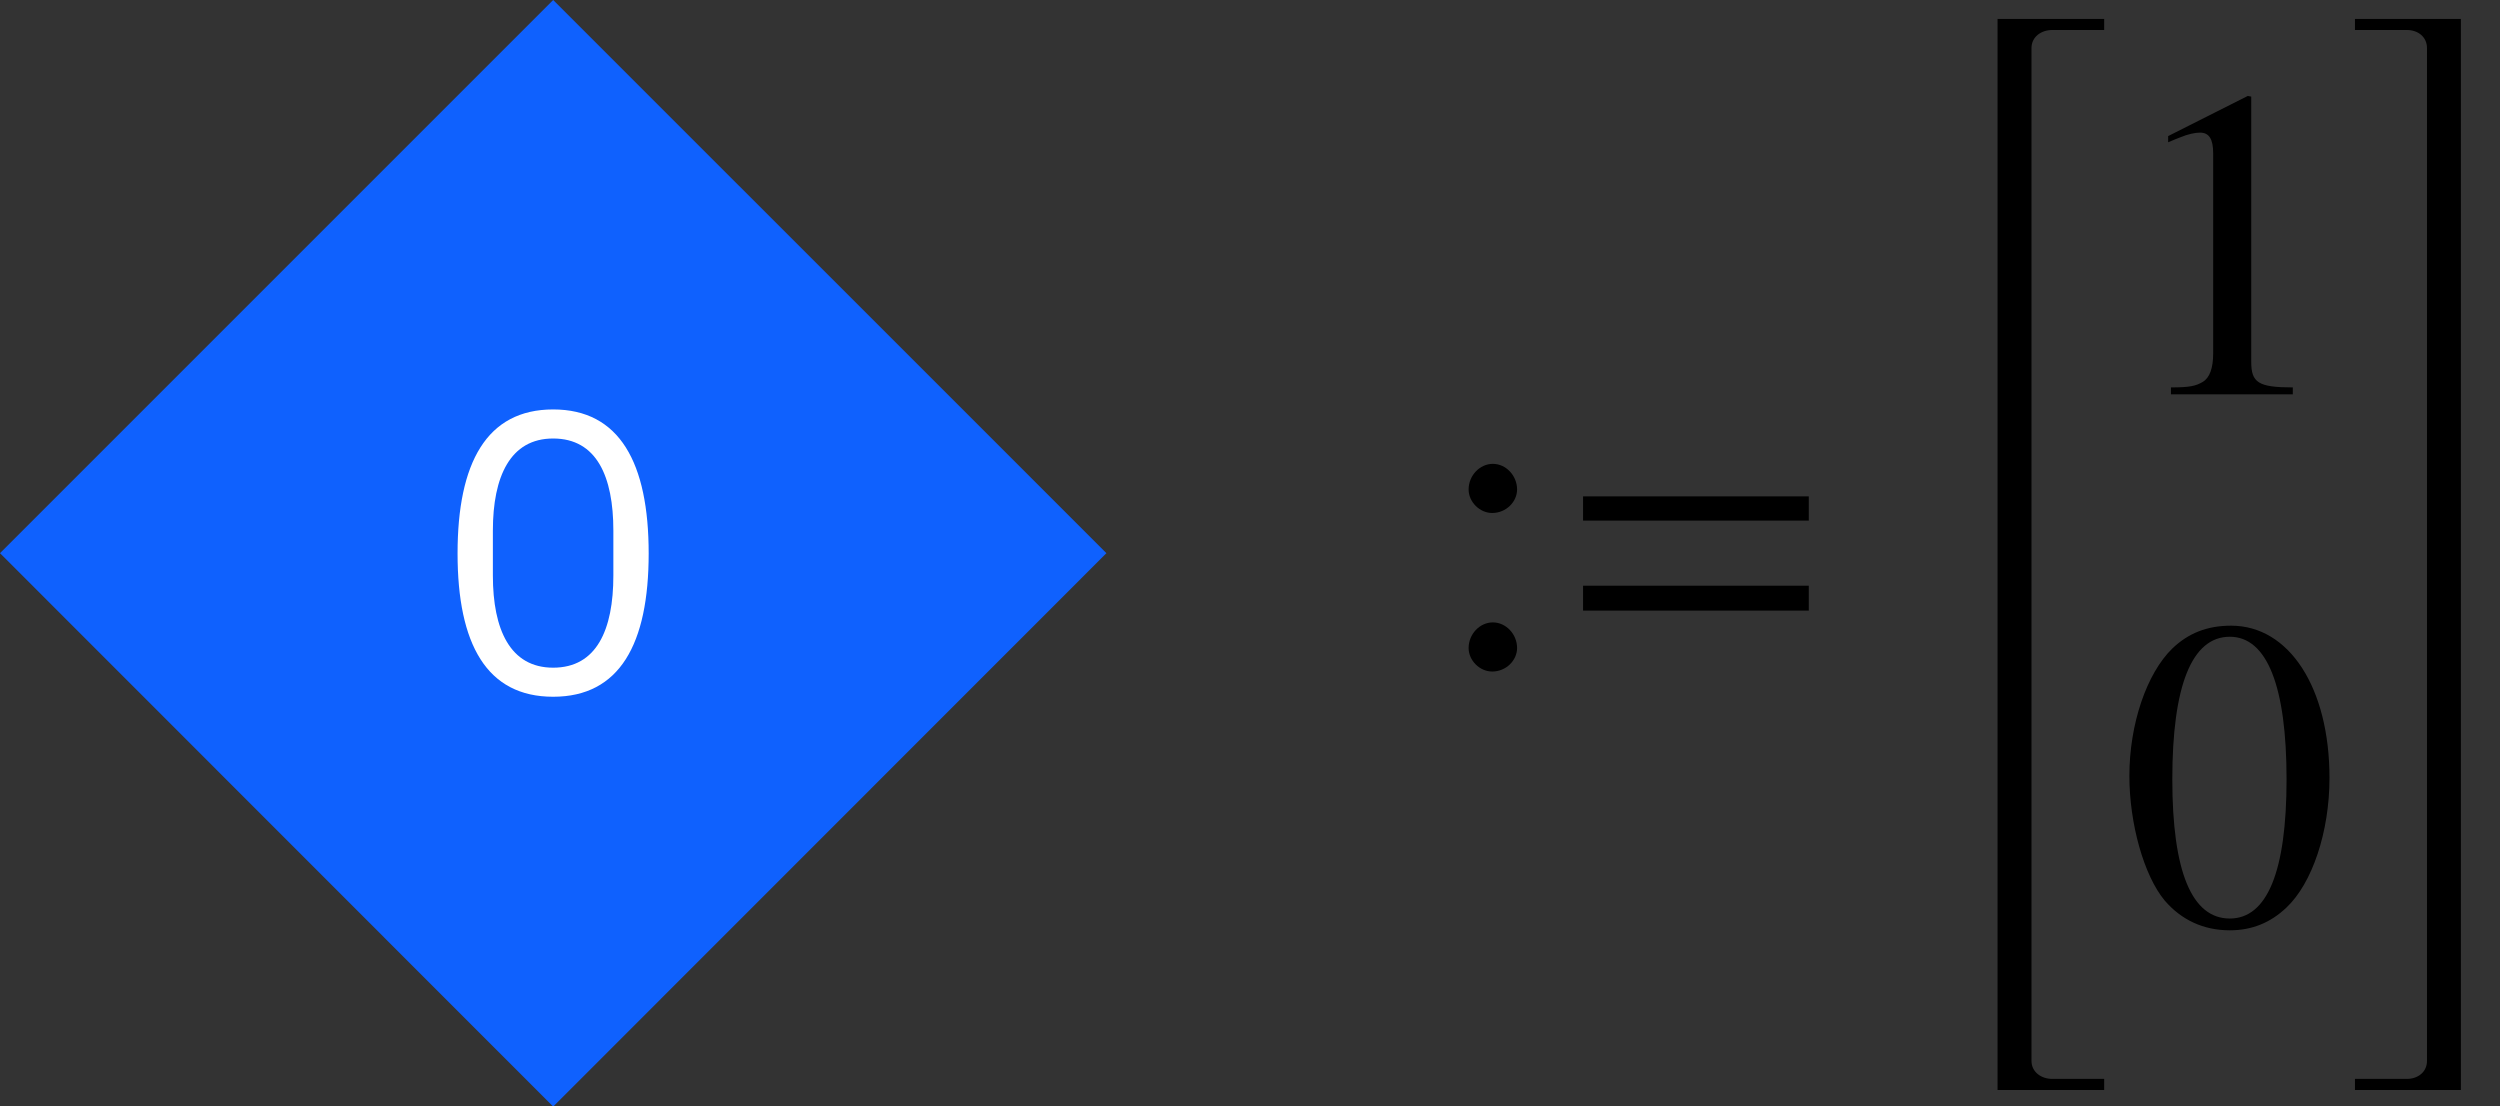 <?xml version="1.0" encoding="UTF-8"?>
<svg xmlns="http://www.w3.org/2000/svg" xmlns:xlink="http://www.w3.org/1999/xlink" width="56.419pt" height="24.971pt" viewBox="0 0 56.419 24.971" version="1.1">
<rect x="0" y="0" width="56.419" height="24.971" fill="#333333" stroke="none"/>
<defs>
<g>
<symbol overflow="visible" id="glyph0-0">
<path style="stroke:none;" d=""/>
</symbol>
<symbol overflow="visible" id="glyph0-1">
<path style="stroke:none;" d="M 1.359 -4.578 C 1.062 -4.578 0.812 -4.312 0.812 -4 C 0.812 -3.719 1.062 -3.469 1.344 -3.469 C 1.656 -3.469 1.906 -3.719 1.906 -4 C 1.906 -4.312 1.656 -4.578 1.359 -4.578 Z M 1.359 -1 C 1.062 -1 0.812 -0.734 0.812 -0.422 C 0.812 -0.141 1.062 0.109 1.344 0.109 C 1.656 0.109 1.906 -0.141 1.906 -0.422 C 1.906 -0.734 1.656 -1 1.359 -1 Z M 1.359 -1 "/>
</symbol>
<symbol overflow="visible" id="glyph0-2">
<path style="stroke:none;" d="M 2.906 -6.734 L 1.109 -5.828 L 1.109 -5.688 C 1.219 -5.734 1.328 -5.781 1.375 -5.797 C 1.562 -5.875 1.719 -5.906 1.828 -5.906 C 2.031 -5.906 2.125 -5.766 2.125 -5.438 L 2.125 -0.922 C 2.125 -0.594 2.047 -0.375 1.891 -0.281 C 1.734 -0.188 1.594 -0.156 1.172 -0.156 L 1.172 0 L 3.922 0 L 3.922 -0.156 C 3.141 -0.156 2.984 -0.266 2.984 -0.734 L 2.984 -6.719 Z M 2.906 -6.734 "/>
</symbol>
<symbol overflow="visible" id="glyph0-3">
<path style="stroke:none;" d="M 2.531 -6.734 C 1.984 -6.734 1.562 -6.562 1.203 -6.219 C 0.625 -5.656 0.234 -4.516 0.234 -3.344 C 0.234 -2.266 0.562 -1.094 1.031 -0.531 C 1.406 -0.094 1.906 0.141 2.5 0.141 C 3 0.141 3.422 -0.031 3.781 -0.375 C 4.359 -0.922 4.75 -2.078 4.75 -3.297 C 4.75 -5.328 3.844 -6.734 2.531 -6.734 Z M 2.5 -6.484 C 3.344 -6.484 3.781 -5.359 3.781 -3.266 C 3.781 -1.188 3.344 -0.125 2.5 -0.125 C 1.641 -0.125 1.203 -1.188 1.203 -3.266 C 1.203 -5.375 1.641 -6.484 2.5 -6.484 Z M 2.5 -6.484 "/>
</symbol>
<symbol overflow="visible" id="glyph1-0">
<path style="stroke:none;" d=""/>
</symbol>
<symbol overflow="visible" id="glyph1-1">
<path style="stroke:none;" d="M 5.719 -3.297 L 5.719 -3.844 L 0.625 -3.844 L 0.625 -3.297 Z M 5.719 -1.266 L 5.719 -1.828 L 0.625 -1.828 L 0.625 -1.266 Z M 5.719 -1.266 "/>
</symbol>
<symbol overflow="visible" id="glyph2-0">
<path style="stroke:none;" d=""/>
</symbol>
<symbol overflow="visible" id="glyph2-1">
<path style="stroke:none;" d="M 3.281 23.609 L 3.281 23.359 L 2.109 23.359 C 1.859 23.359 1.641 23.203 1.641 22.953 L 1.641 0.094 C 1.641 -0.156 1.859 -0.312 2.109 -0.312 L 3.281 -0.312 L 3.281 -0.562 L 0.875 -0.562 L 0.875 23.609 Z M 3.281 23.609 "/>
</symbol>
<symbol overflow="visible" id="glyph2-2">
<path style="stroke:none;" d="M 2.734 23.609 L 2.734 -0.562 L 0.344 -0.562 L 0.344 -0.312 L 1.516 -0.312 C 1.766 -0.312 1.969 -0.156 1.969 0.094 L 1.969 22.953 C 1.969 23.203 1.766 23.359 1.516 23.359 L 0.344 23.359 L 0.344 23.609 Z M 2.734 23.609 "/>
</symbol>
<symbol overflow="visible" id="glyph3-0">
<path style="stroke:none;" d="M 0.281 0 L 3.953 0 L 3.953 -7 L 0.281 -7 Z M 0.828 -0.531 L 0.828 -6.453 L 3.406 -6.453 L 3.406 -0.531 Z M 0.828 -0.531 "/>
</symbol>
<symbol overflow="visible" id="glyph3-1">
<path style="stroke:none;" d="M 2.688 0.109 C 4.188 0.109 4.844 -1.078 4.844 -3.125 C 4.844 -5.172 4.188 -6.375 2.688 -6.375 C 1.188 -6.375 0.531 -5.172 0.531 -3.125 C 0.531 -1.078 1.188 0.109 2.688 0.109 Z M 2.688 -0.547 C 1.719 -0.547 1.328 -1.406 1.328 -2.625 L 1.328 -3.641 C 1.328 -4.859 1.719 -5.719 2.688 -5.719 C 3.672 -5.719 4.047 -4.859 4.047 -3.641 L 4.047 -2.625 C 4.047 -1.406 3.672 -0.547 2.688 -0.547 Z M 2.688 -0.547 "/>
</symbol>
</g>
<clipPath id="clip1">
  <path d="M 45 0 L 48 0 L 48 24.973 L 45 24.973 Z M 45 0 "/>
</clipPath>
<clipPath id="clip2">
  <path d="M 53 0 L 56 0 L 56 24.973 L 53 24.973 Z M 53 0 "/>
</clipPath>
<clipPath id="clip3">
  <path d="M 0 0 L 25 0 L 25 24.973 L 0 24.973 Z M 0 0 "/>
</clipPath>
</defs>
<g id="surface1">
<g style="fill:rgb(0%,0%,0%);fill-opacity:1;">
  <use xlink:href="#glyph0-1" x="32.331" y="15.046"/>
</g>
<g style="fill:rgb(0%,0%,0%);fill-opacity:1;">
  <use xlink:href="#glyph1-1" x="35.101" y="15.046"/>
</g>
<g clip-path="url(#clip1)" clip-rule="nonzero">
<g style="fill:rgb(0%,0%,0%);fill-opacity:1;">
  <use xlink:href="#glyph2-1" x="44.205" y="0.989"/>
</g>
</g>
<g style="fill:rgb(0%,0%,0%);fill-opacity:1;">
  <use xlink:href="#glyph0-2" x="47.821" y="8.899"/>
</g>
<g style="fill:rgb(0%,0%,0%);fill-opacity:1;">
  <use xlink:href="#glyph0-3" x="47.821" y="20.854"/>
</g>
<g clip-path="url(#clip2)" clip-rule="nonzero">
<g style="fill:rgb(0%,0%,0%);fill-opacity:1;">
  <use xlink:href="#glyph2-2" x="52.802" y="0.989"/>
</g>
</g>
<g clip-path="url(#clip3)" clip-rule="nonzero">
<path style=" stroke:none;fill-rule:nonzero;fill:rgb(5.881%,38.039%,99.608%);fill-opacity:1;" d="M 24.969 12.484 L 12.484 0 L 0 12.484 L 12.484 24.973 Z M 24.969 12.484 "/>
</g>
<g style="fill:rgb(100%,100%,100%);fill-opacity:1;">
  <use xlink:href="#glyph3-1" x="9.795" y="15.615"/>
</g>
</g>
</svg>
